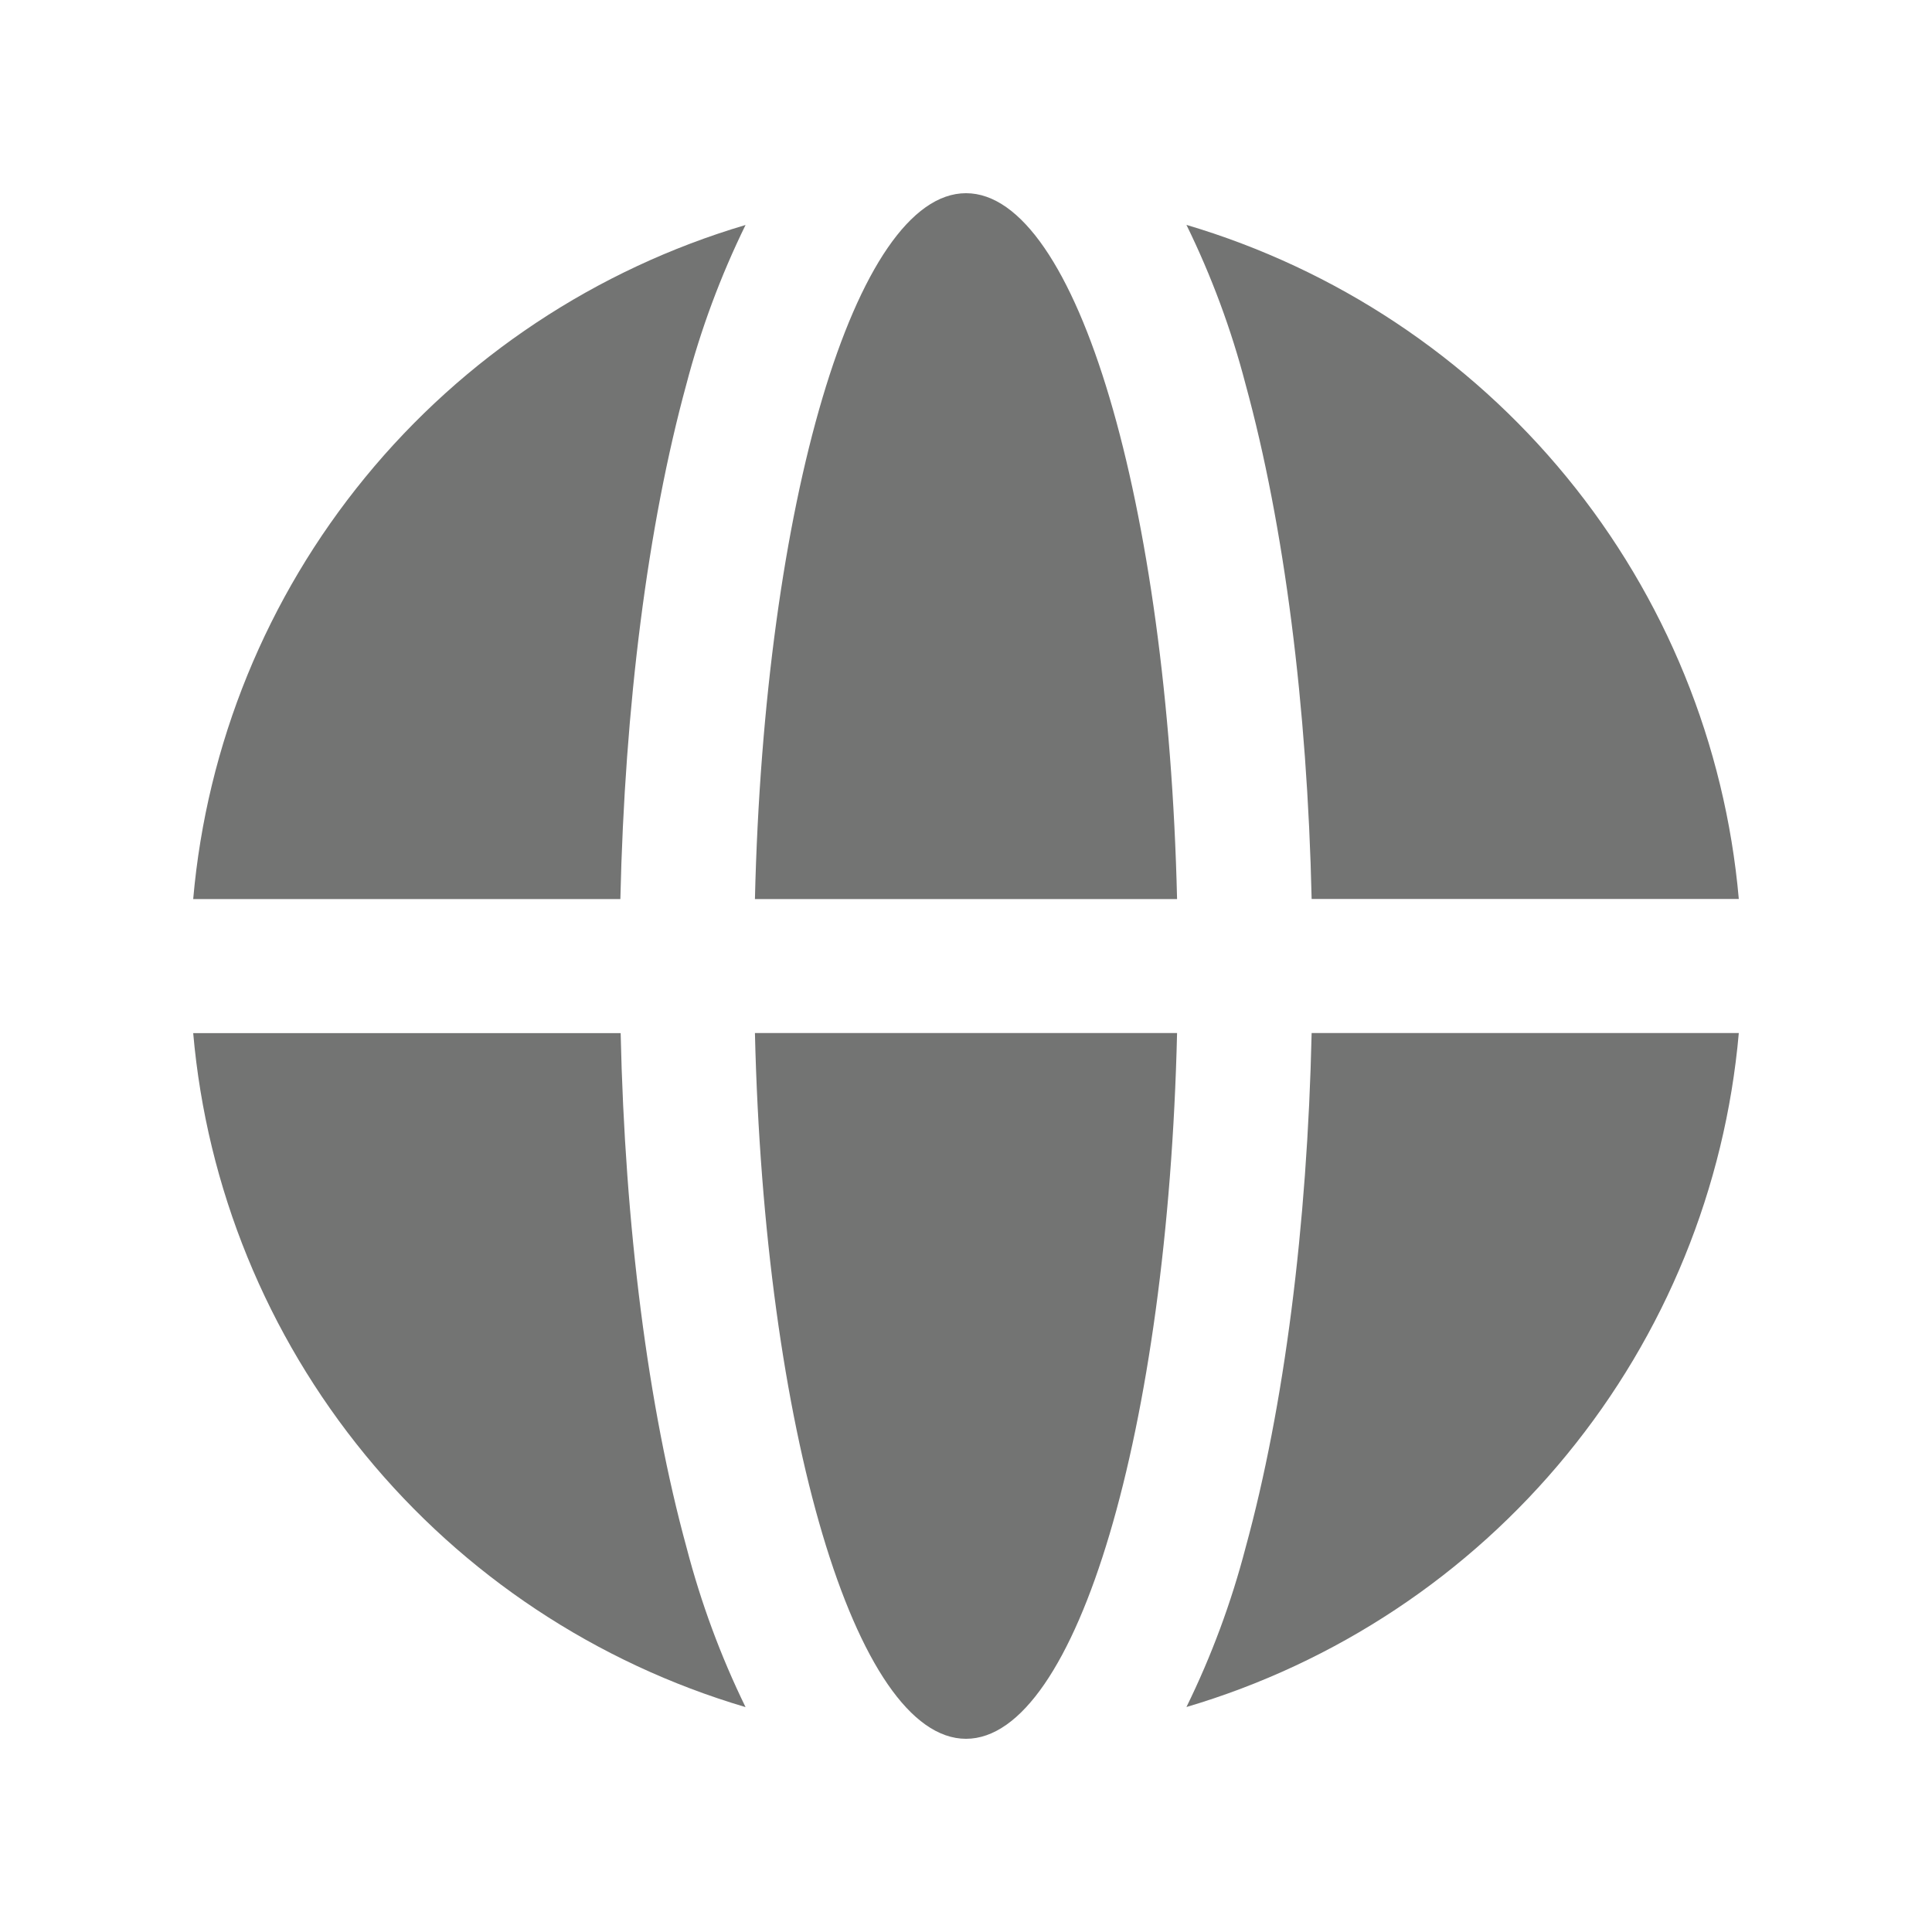 <svg width="20" height="20" viewBox="0 0 20 20" fill="none" xmlns="http://www.w3.org/2000/svg">
<path d="M7.815 9.307H12.185C12.088 5.213 11.147 2 10 2C8.854 2 7.912 5.216 7.815 9.307Z" fill="#737473"/>
<path d="M12.894 3.978C13.294 5.437 13.533 7.308 13.578 9.306H18C17.859 7.705 17.239 6.184 16.219 4.94C15.2 3.696 13.828 2.786 12.282 2.328C12.541 2.857 12.746 3.409 12.894 3.978Z" fill="#737473"/>
<path d="M12.185 10.694H7.815C7.912 14.787 8.854 18 10 18C11.147 18 12.088 14.787 12.185 10.694Z" fill="#737473"/>
<path d="M13.578 10.694C13.533 12.693 13.294 14.564 12.894 16.022C12.746 16.59 12.541 17.143 12.282 17.671C13.828 17.214 15.2 16.304 16.219 15.059C17.239 13.815 17.859 12.294 18 10.694H13.578Z" fill="#737473"/>
<path d="M6.422 9.307C6.467 7.308 6.706 5.437 7.105 3.979C7.254 3.41 7.459 2.858 7.718 2.329C6.172 2.787 4.8 3.697 3.781 4.941C2.761 6.185 2.14 7.706 2 9.307H6.422Z" fill="#737473"/>
<path d="M7.108 16.023C6.708 14.564 6.469 12.693 6.425 10.695H2C2.14 12.295 2.761 13.816 3.781 15.061C4.8 16.305 6.172 17.215 7.718 17.672C7.46 17.144 7.256 16.591 7.108 16.023Z" fill="#737473"/>
</svg>
